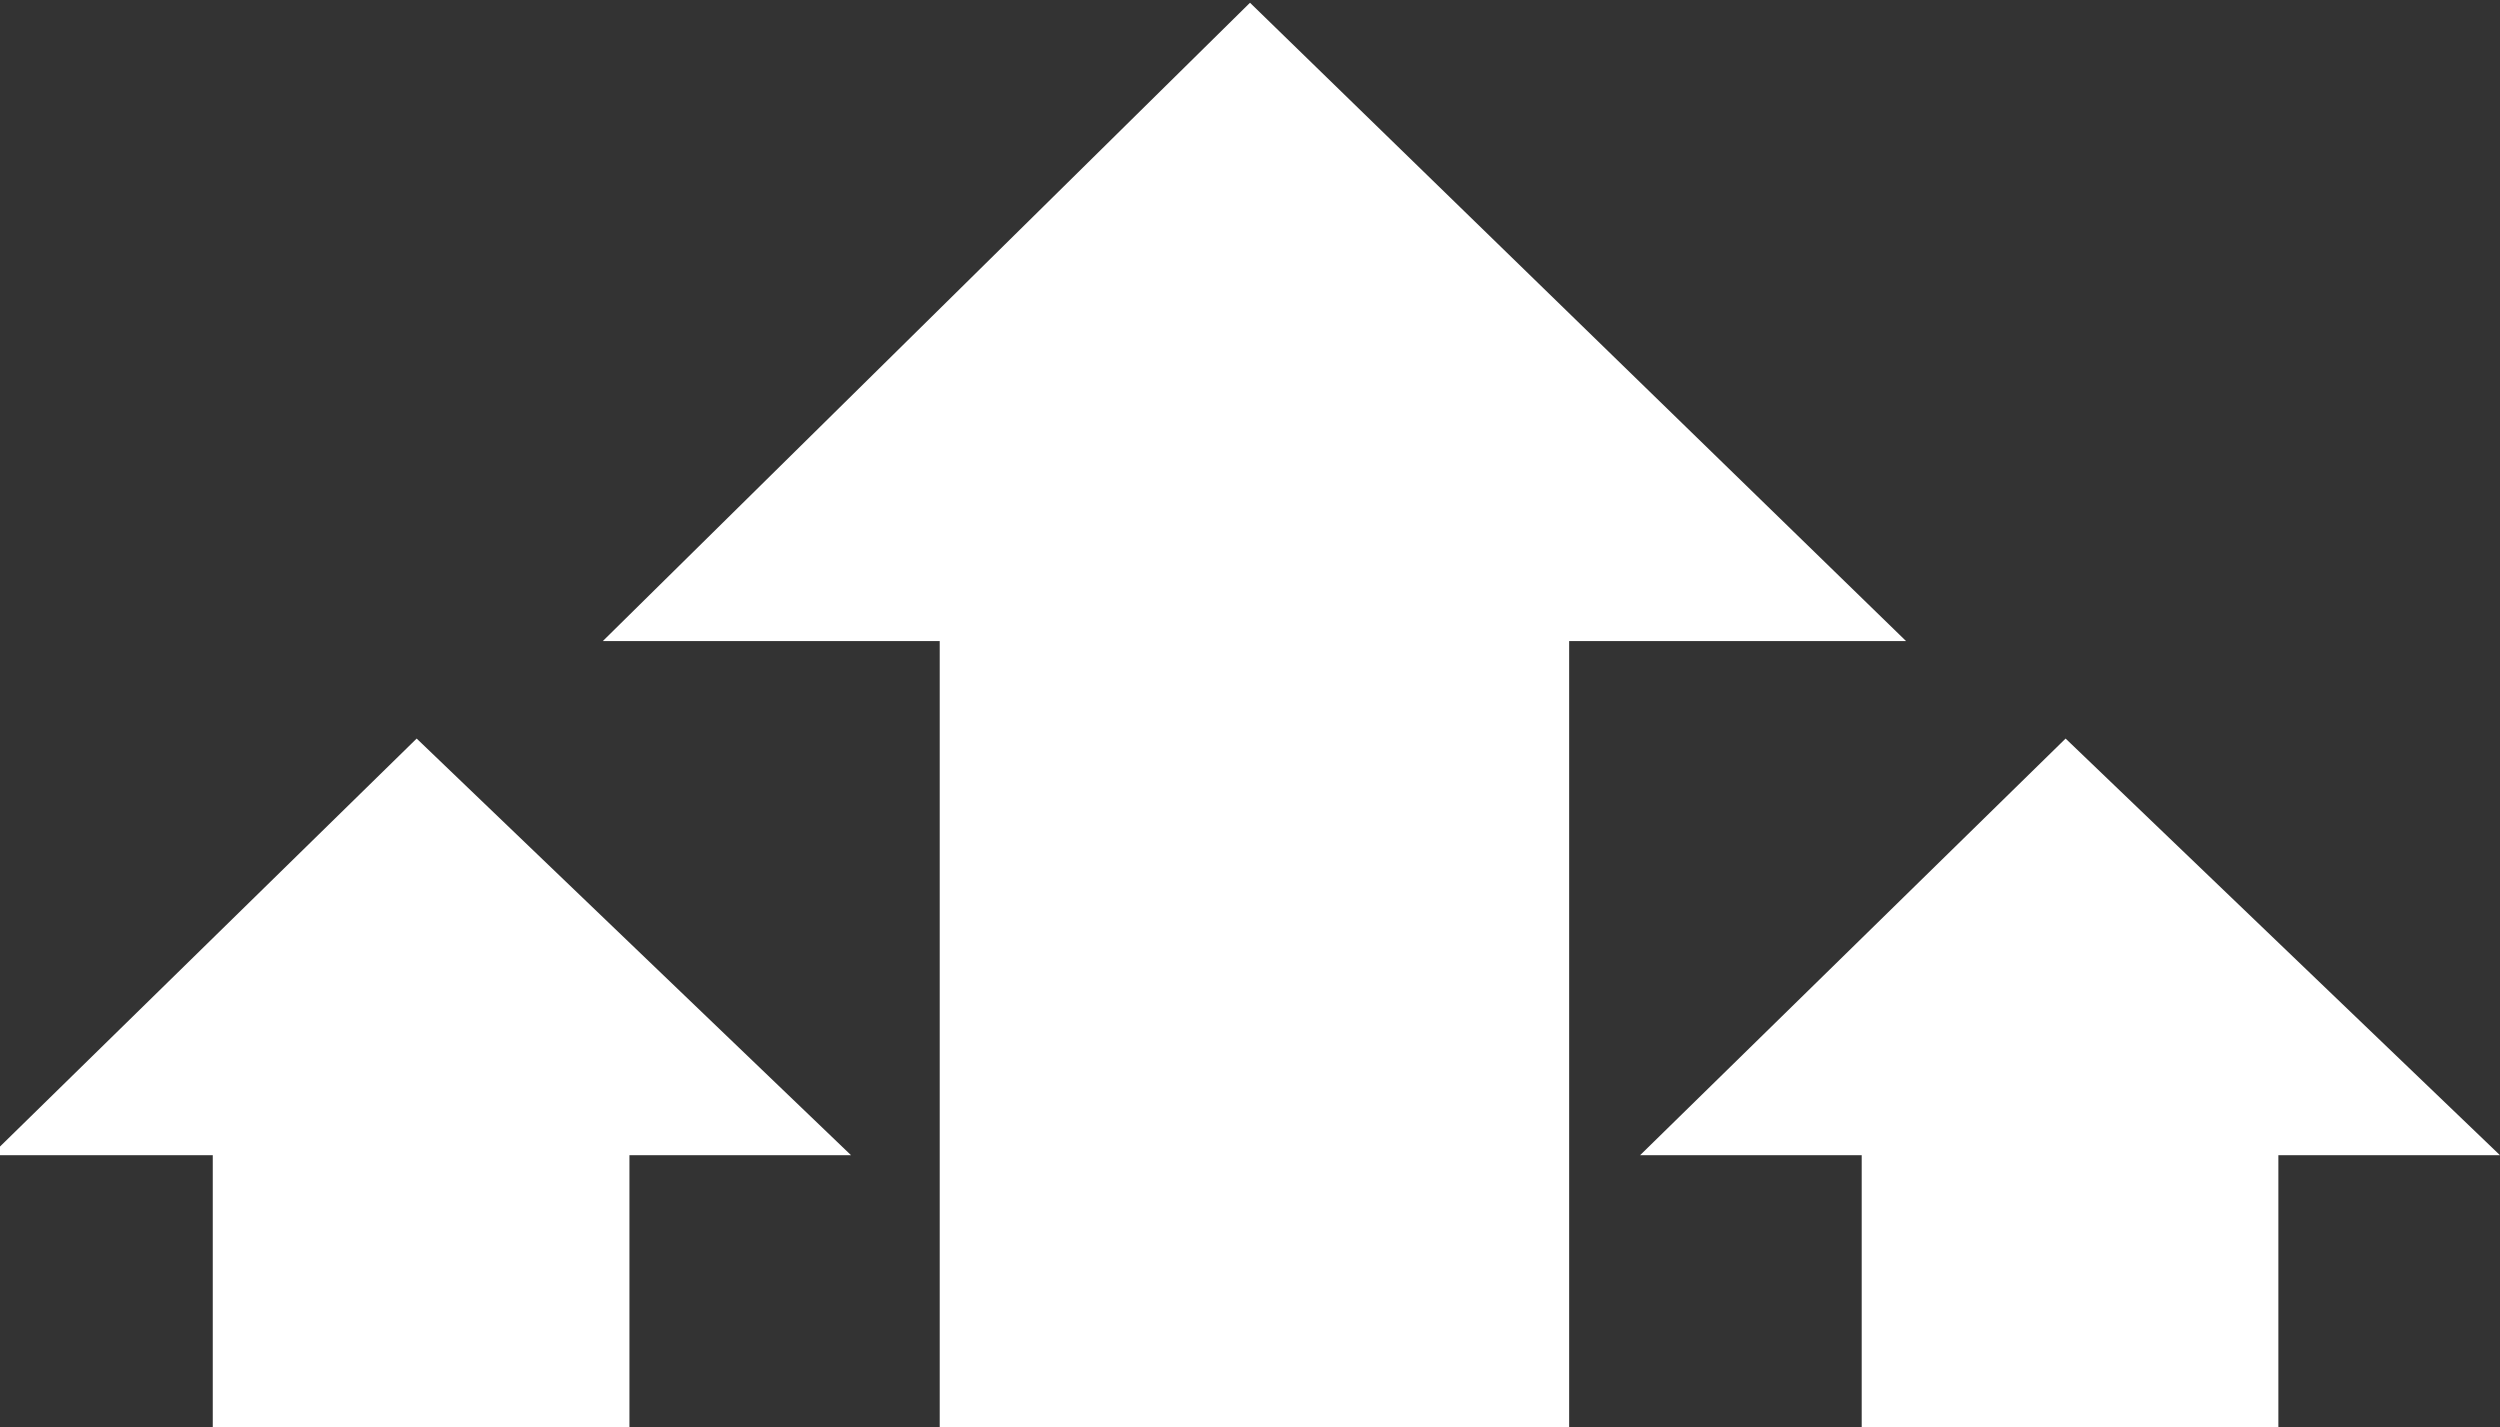 <?xml version="1.0" encoding="utf-8"?>
<!-- Generator: Adobe Illustrator 27.5.0, SVG Export Plug-In . SVG Version: 6.00 Build 0)  -->
<svg version="1.1" id="Layer_1" xmlns="http://www.w3.org/2000/svg" xmlns:xlink="http://www.w3.org/1999/xlink" x="0px" y="0px"
	 viewBox="0 0 28.2 16.1" style="enable-background:new 0 0 28.2 16.1;" xml:space="preserve">
<rect x="0" y="0" width="28.2" height="16.1" fill="#333333" stroke="none"/>
<g id="Group_6015" transform="translate(14243 -3683.369)">
	<path id="Path_3249" style="fill:#FFFFFF;" d="M-14221.5,3690.6l-7.4-7.2l-7.3,7.2h3.8v8.9h7.1v-8.9H-14221.5z"/>
	<path id="Path_3250" style="fill:#FFFFFF;" d="M-14214.8,3696.4l-4.9-4.7l-4.8,4.7h2.5v3.1h4.7v-3.1H-14214.8z"/>
	<path id="Path_3251" style="fill:#FFFFFF;" d="M-14233.4,3696.4l-4.9-4.7l-4.8,4.7h2.5v3.1h4.7v-3.1H-14233.4z"/>
</g>
</svg>
